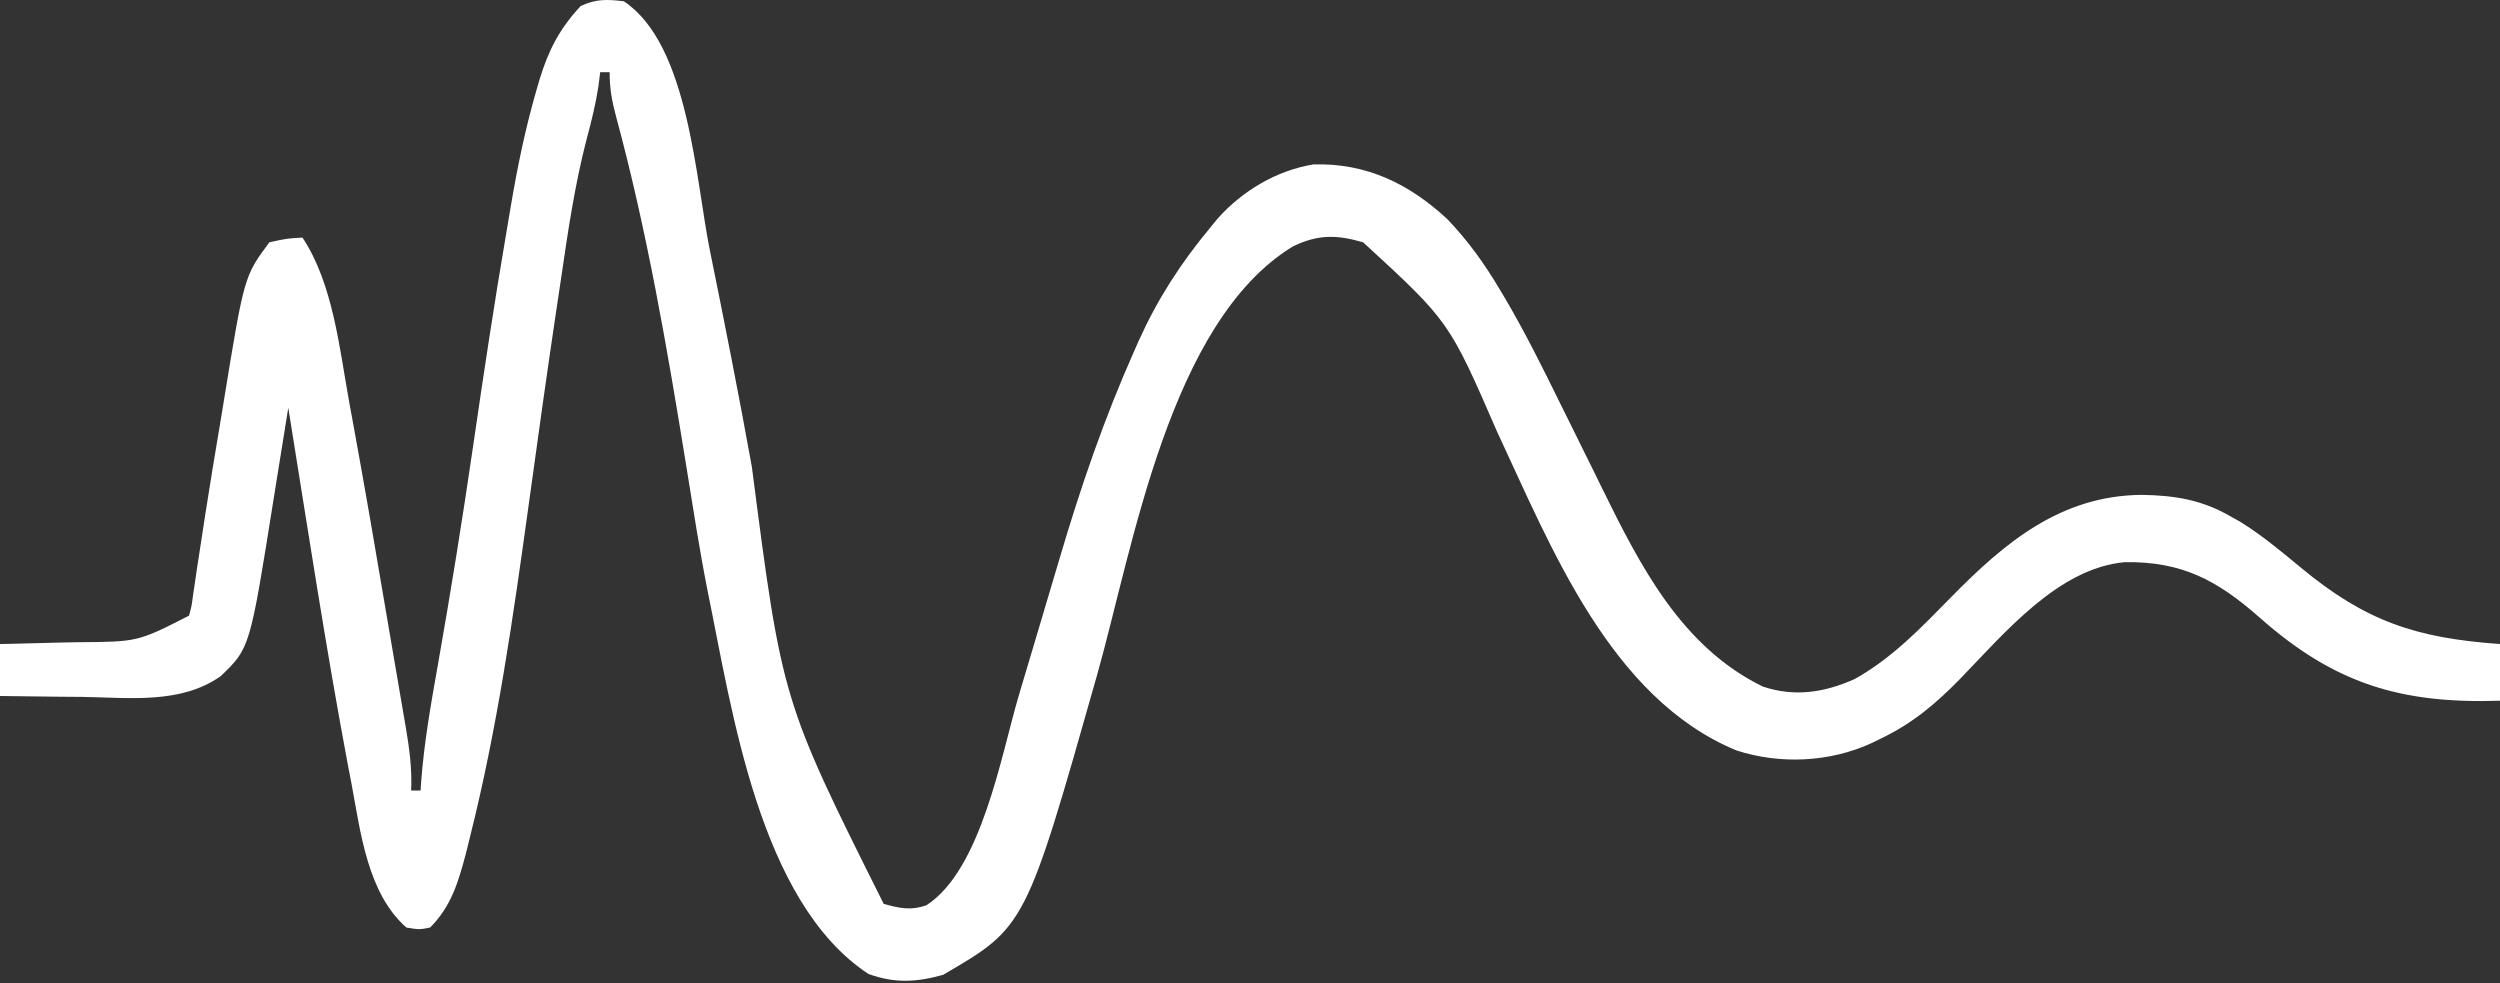 <svg width="529" height="208" viewBox="0 0 529 208" fill="white" xmlns="http://www.w3.org/2000/svg">
<rect x="0" y="0" width="529" height="208" fill="#333333" stroke="none"/>
<path d="M132 0.273C145.78 9.403 147.16 38.033 150.24 53.133C153.33 68.333 156.35 83.553 159.1 98.823C165.49 148.263 165.49 148.263 187 191.273C190.35 192.173 192.72 192.733 196.04 191.543C207.68 184.023 211.83 159.843 215.55 147.253C216.39 144.393 217.25 141.553 218.1 138.703C220.16 131.843 222.2 124.973 224.23 118.103C228.66 103.093 233.63 88.573 240 74.273C240.46 73.233 240.46 73.233 240.93 72.163C244.9 63.343 249.82 55.713 256 48.273C256.56 47.583 257.13 46.893 257.71 46.183C262.96 40.343 270.12 36.073 277.9 34.793C289.08 34.453 298.15 38.853 306.25 46.363C310.58 50.883 314.08 55.743 317.27 61.113C317.85 62.093 317.85 62.093 318.45 63.083C322.7 70.323 326.43 77.803 330.12 85.333C330.79 86.693 331.47 88.043 332.14 89.403C333.45 92.063 334.77 94.723 336.08 97.383C336.56 98.353 336.56 98.353 337.05 99.333C337.68 100.633 338.32 101.923 338.95 103.213C347.07 119.723 355.76 136.843 373 145.273C379.74 147.523 385.99 146.563 392.41 143.703C400.38 139.293 406.62 132.713 412.94 126.273C424.38 114.633 436.12 104.893 453.12 104.713C460.09 104.823 465.89 105.723 472 109.273C472.67 109.653 473.34 110.033 474.04 110.413C478.61 113.253 482.69 116.653 486.83 120.083C500.54 131.463 511.26 135.033 529 136.273C529 140.233 529 144.193 529 148.273C508.05 148.953 493.97 144.713 478.09 130.633C469.14 122.753 461.68 118.783 449.62 118.953C435.51 120.203 424.09 134.043 414.75 143.653C409.64 148.893 404.67 153.093 398 156.273C397.01 156.753 397.01 156.753 396.01 157.253C387.15 161.313 376.63 161.793 367.38 158.773C340.67 147.693 328.17 115.653 316.75 91.273C306.62 67.973 306.62 67.973 288.44 51.273C282.8 49.633 278.86 49.583 273.56 52.153C247.45 68.083 239.72 116.003 232.16 142.773C217.04 196.103 217.04 196.103 199.56 206.273C193.94 207.853 189.27 208.103 183.75 206.083C160.57 190.803 154.9 150.103 149.76 125.203C148.01 116.333 146.63 107.383 145.19 98.453C141.19 73.753 136.91 48.873 130.37 24.693C129.47 21.373 129 18.753 129 15.273C128.34 15.273 127.68 15.273 127 15.273C126.87 16.283 126.75 17.293 126.62 18.323C126.02 22.123 125.15 25.693 124.14 29.403C121.6 39.213 120.15 49.133 118.69 59.153C118.39 61.143 118.09 63.143 117.79 65.143C115.7 79.143 113.75 93.163 111.82 107.173C108.57 130.713 105.24 154.073 99.44 177.153C99.16 178.283 98.88 179.413 98.59 180.573C97 186.593 95.5 191.773 91 196.273C88.75 196.713 88.75 196.713 86 196.273C77.76 189.033 76.3 176.123 74.38 165.833C74.02 163.973 74.02 163.973 73.65 162.063C68.92 136.903 65.07 111.553 61 86.273C60.84 87.283 60.68 88.293 60.51 89.343C59.9 93.173 59.28 97.003 58.66 100.833C58.39 102.473 58.13 104.113 57.87 105.763C52.88 137.143 52.88 137.143 46.71 143.063C38.26 149.053 27.25 147.613 17.44 147.463C15.74 147.443 14.05 147.433 12.36 147.423C8.24 147.383 4.12 147.333 0 147.273C0 143.643 0 140.013 0 136.273C1.14 136.253 1.14 136.253 2.3 136.233C5.81 136.153 9.31 136.053 12.81 135.963C14.01 135.933 15.2 135.913 16.44 135.893C29.14 135.813 29.14 135.813 40 130.273C40.55 128.243 40.55 128.243 40.86 125.843C41 124.893 41.15 123.953 41.29 122.983C41.44 121.943 41.59 120.903 41.75 119.833C42.1 117.573 42.45 115.303 42.8 113.043C42.99 111.803 43.18 110.563 43.37 109.293C44.4 102.643 45.5 96.003 46.62 89.373C46.87 87.873 47.12 86.363 47.36 84.863C51.67 58.443 51.67 58.443 57 51.273C60.69 50.463 60.69 50.463 64 50.273C70.47 60.013 71.83 73.723 73.88 85.023C74.13 86.403 74.38 87.773 74.64 89.153C77.2 103.133 79.61 117.143 81.97 131.153C82.72 135.643 83.49 140.123 84.27 144.603C84.64 146.763 85.01 148.923 85.38 151.083C85.54 152.043 85.71 153.003 85.88 153.993C86.64 158.473 87.2 162.703 87 167.273C87.66 167.273 88.32 167.273 89 167.273C89.04 166.693 89.07 166.113 89.11 165.513C89.74 157.103 91.19 148.893 92.67 140.613C95.37 125.333 97.83 110.023 100.07 94.673C102.29 79.403 104.58 64.153 107.19 48.953C107.47 47.283 107.75 45.623 108.03 43.963C109.45 35.493 111.15 27.193 113.55 18.943C113.75 18.243 113.96 17.543 114.17 16.823C116.05 10.643 118.44 6.003 122.88 1.273C126.11 -0.247 128.48 -0.157 132 0.273Z" fill="white"/>
</svg>
